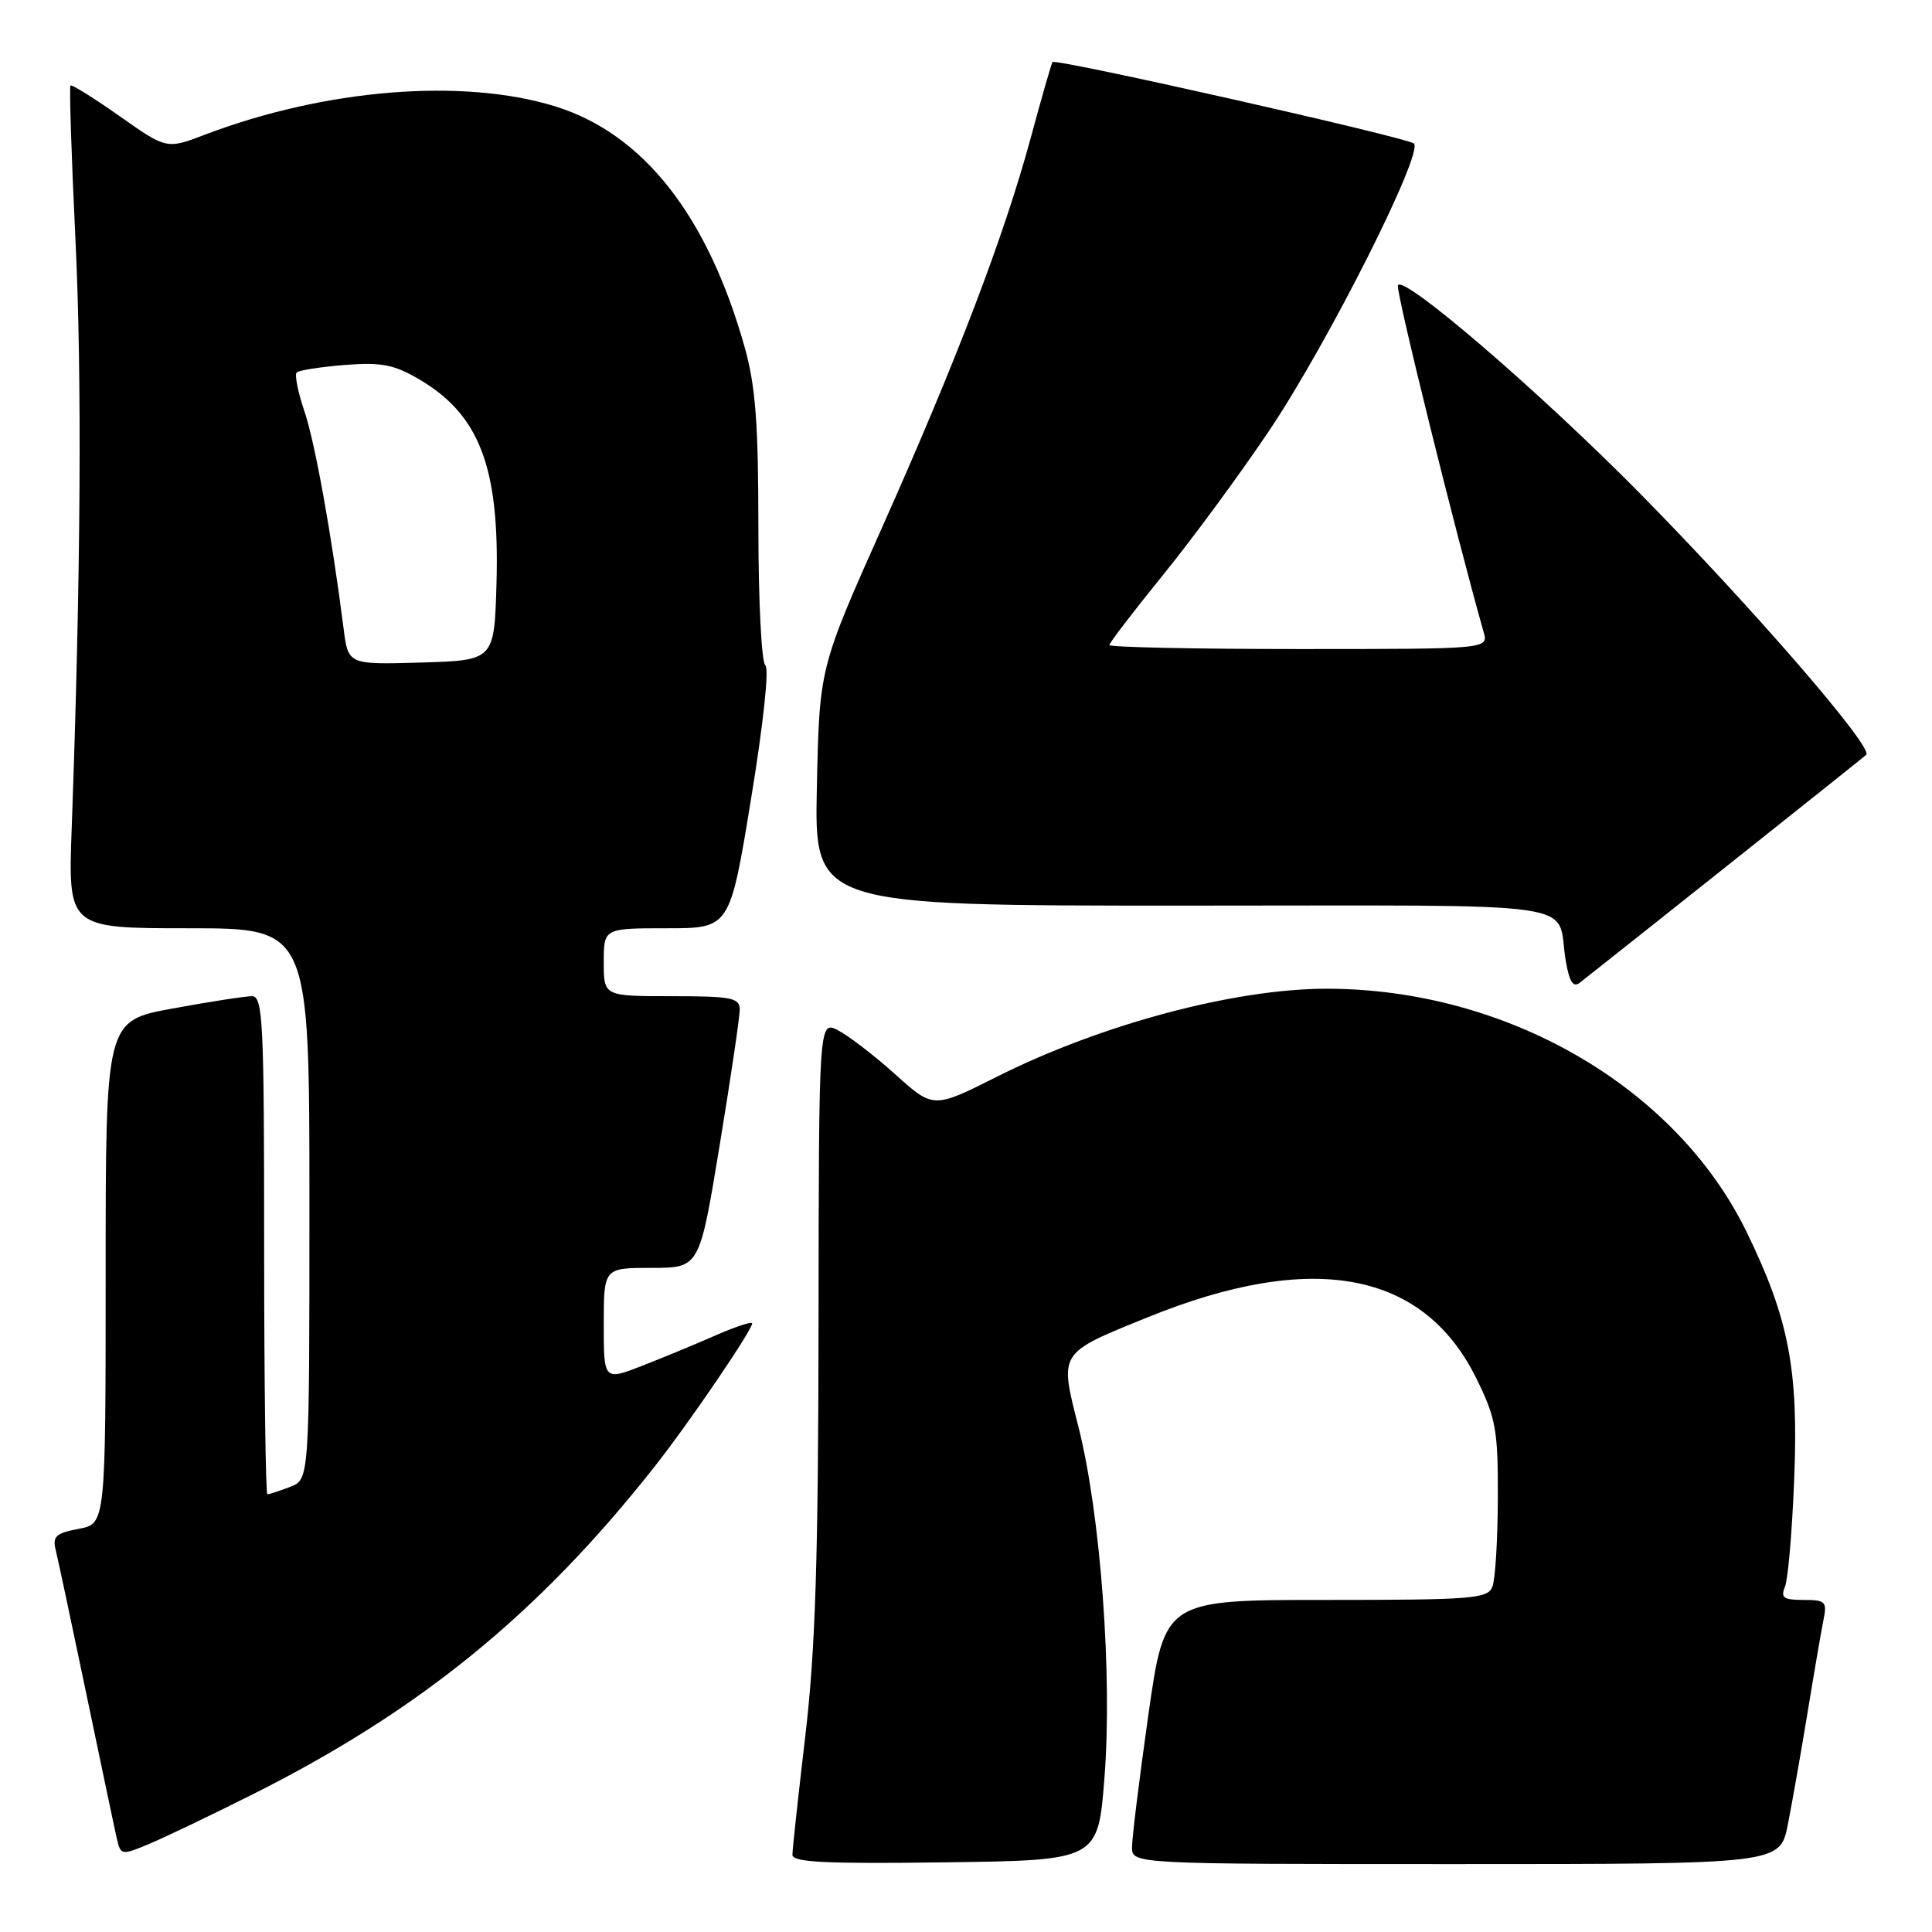 <?xml version="1.0" encoding="UTF-8" standalone="no"?>
<!DOCTYPE svg PUBLIC "-//W3C//DTD SVG 1.1//EN" "http://www.w3.org/Graphics/SVG/1.1/DTD/svg11.dtd" >
<svg xmlns="http://www.w3.org/2000/svg" xmlns:xlink="http://www.w3.org/1999/xlink" version="1.1" viewBox="0 0 256 256">
 <g >
 <path fill="currentColor"
d=" M 146.35 235.50 C 147.41 221.92 145.83 200.65 142.90 189.07 C 140.37 179.08 140.18 179.38 152.04 174.56 C 173.94 165.66 188.63 168.40 195.64 182.68 C 198.22 187.92 198.50 189.49 198.47 198.50 C 198.46 204.00 198.13 209.29 197.75 210.25 C 197.13 211.84 195.12 212.00 175.70 212.00 C 154.33 212.00 154.33 212.00 152.16 227.25 C 150.97 235.64 150.00 243.51 150.00 244.75 C 150.00 247.00 150.00 247.00 192.93 247.00 C 235.86 247.00 235.86 247.00 236.90 241.75 C 237.47 238.86 238.64 232.22 239.50 227.00 C 240.35 221.78 241.30 216.26 241.60 214.75 C 242.12 212.21 241.92 212.00 238.97 212.00 C 236.33 212.00 235.91 211.70 236.52 210.25 C 236.92 209.29 237.47 202.88 237.74 196.00 C 238.33 181.41 237.03 174.70 231.39 163.15 C 222.02 144.01 199.65 131.05 175.88 131.01 C 163.68 130.99 146.01 135.69 132.12 142.66 C 123.68 146.90 123.68 146.90 118.65 142.38 C 115.89 139.89 112.47 137.26 111.06 136.53 C 108.50 135.21 108.50 135.21 108.46 175.35 C 108.43 206.65 108.04 218.70 106.71 230.00 C 105.77 237.97 105.00 245.07 105.00 245.77 C 105.00 246.77 109.40 246.98 125.25 246.77 C 145.50 246.50 145.50 246.50 146.35 235.50 Z  M 33.50 237.75 C 55.60 226.66 71.32 213.86 86.63 194.47 C 91.33 188.53 100.04 175.71 99.65 175.32 C 99.46 175.13 97.33 175.85 94.90 176.91 C 92.48 177.98 88.14 179.78 85.25 180.91 C 80.00 182.97 80.00 182.97 80.00 175.49 C 80.00 168.00 80.00 168.00 86.35 168.00 C 92.69 168.00 92.69 168.00 95.36 151.75 C 96.83 142.81 98.03 134.71 98.02 133.75 C 98.00 132.21 96.90 132.00 89.00 132.00 C 80.00 132.00 80.00 132.00 80.00 127.50 C 80.00 123.00 80.00 123.00 88.35 123.00 C 96.71 123.00 96.71 123.00 99.51 105.91 C 101.15 95.93 101.94 88.54 101.41 88.16 C 100.91 87.80 100.49 79.62 100.49 70.00 C 100.49 56.09 100.12 51.17 98.67 46.00 C 93.76 28.55 85.21 17.69 73.55 14.09 C 61.31 10.31 43.12 11.78 27.17 17.84 C 22.08 19.78 22.08 19.78 15.86 15.40 C 12.44 12.99 9.50 11.16 9.34 11.33 C 9.17 11.50 9.46 20.61 9.99 31.57 C 10.88 49.91 10.71 76.31 9.50 109.75 C 9.02 123.00 9.02 123.00 25.01 123.00 C 41.00 123.00 41.00 123.00 41.00 159.52 C 41.00 196.05 41.00 196.05 38.43 197.02 C 37.02 197.56 35.67 198.00 35.43 198.00 C 35.20 198.00 35.00 183.15 35.00 165.00 C 35.00 135.36 34.84 132.00 33.39 132.00 C 32.51 132.00 27.78 132.73 22.89 133.63 C 14.00 135.25 14.00 135.25 14.00 168.58 C 14.00 201.91 14.00 201.91 10.42 202.58 C 7.41 203.15 6.93 203.58 7.38 205.38 C 7.67 206.54 9.50 215.15 11.45 224.50 C 13.40 233.85 15.22 242.49 15.50 243.70 C 16.00 245.83 16.12 245.85 19.76 244.33 C 21.82 243.47 28.00 240.51 33.50 237.75 Z  M 228.50 115.01 C 238.40 107.14 246.85 100.40 247.28 100.02 C 248.32 99.12 232.25 80.55 217.37 65.45 C 204.03 51.91 185.76 36.21 185.23 37.82 C 184.95 38.64 192.90 70.75 196.59 83.75 C 197.23 86.00 197.23 86.00 172.12 86.00 C 158.30 86.00 147.00 85.76 147.00 85.47 C 147.00 85.18 150.19 81.02 154.08 76.22 C 157.98 71.42 164.34 62.78 168.21 57.01 C 175.99 45.41 188.67 20.23 187.35 19.02 C 186.48 18.22 139.92 7.72 139.47 8.22 C 139.33 8.37 138.03 12.88 136.59 18.23 C 133.05 31.28 126.79 47.69 116.83 70.00 C 108.58 88.50 108.58 88.50 108.24 104.25 C 107.90 120.00 107.90 120.00 156.88 120.00 C 211.66 120.00 206.10 119.19 207.47 127.32 C 207.94 130.07 208.45 130.89 209.31 130.23 C 209.96 129.73 218.60 122.88 228.50 115.01 Z  M 45.53 83.29 C 43.94 70.84 41.73 58.57 40.32 54.44 C 39.47 51.94 39.02 49.65 39.31 49.36 C 39.60 49.06 42.47 48.62 45.67 48.36 C 50.49 47.98 52.19 48.30 55.47 50.22 C 63.54 54.92 66.21 61.91 65.79 77.24 C 65.50 87.50 65.50 87.50 55.82 87.79 C 46.13 88.07 46.13 88.07 45.53 83.29 Z "/>
</g>
</svg>